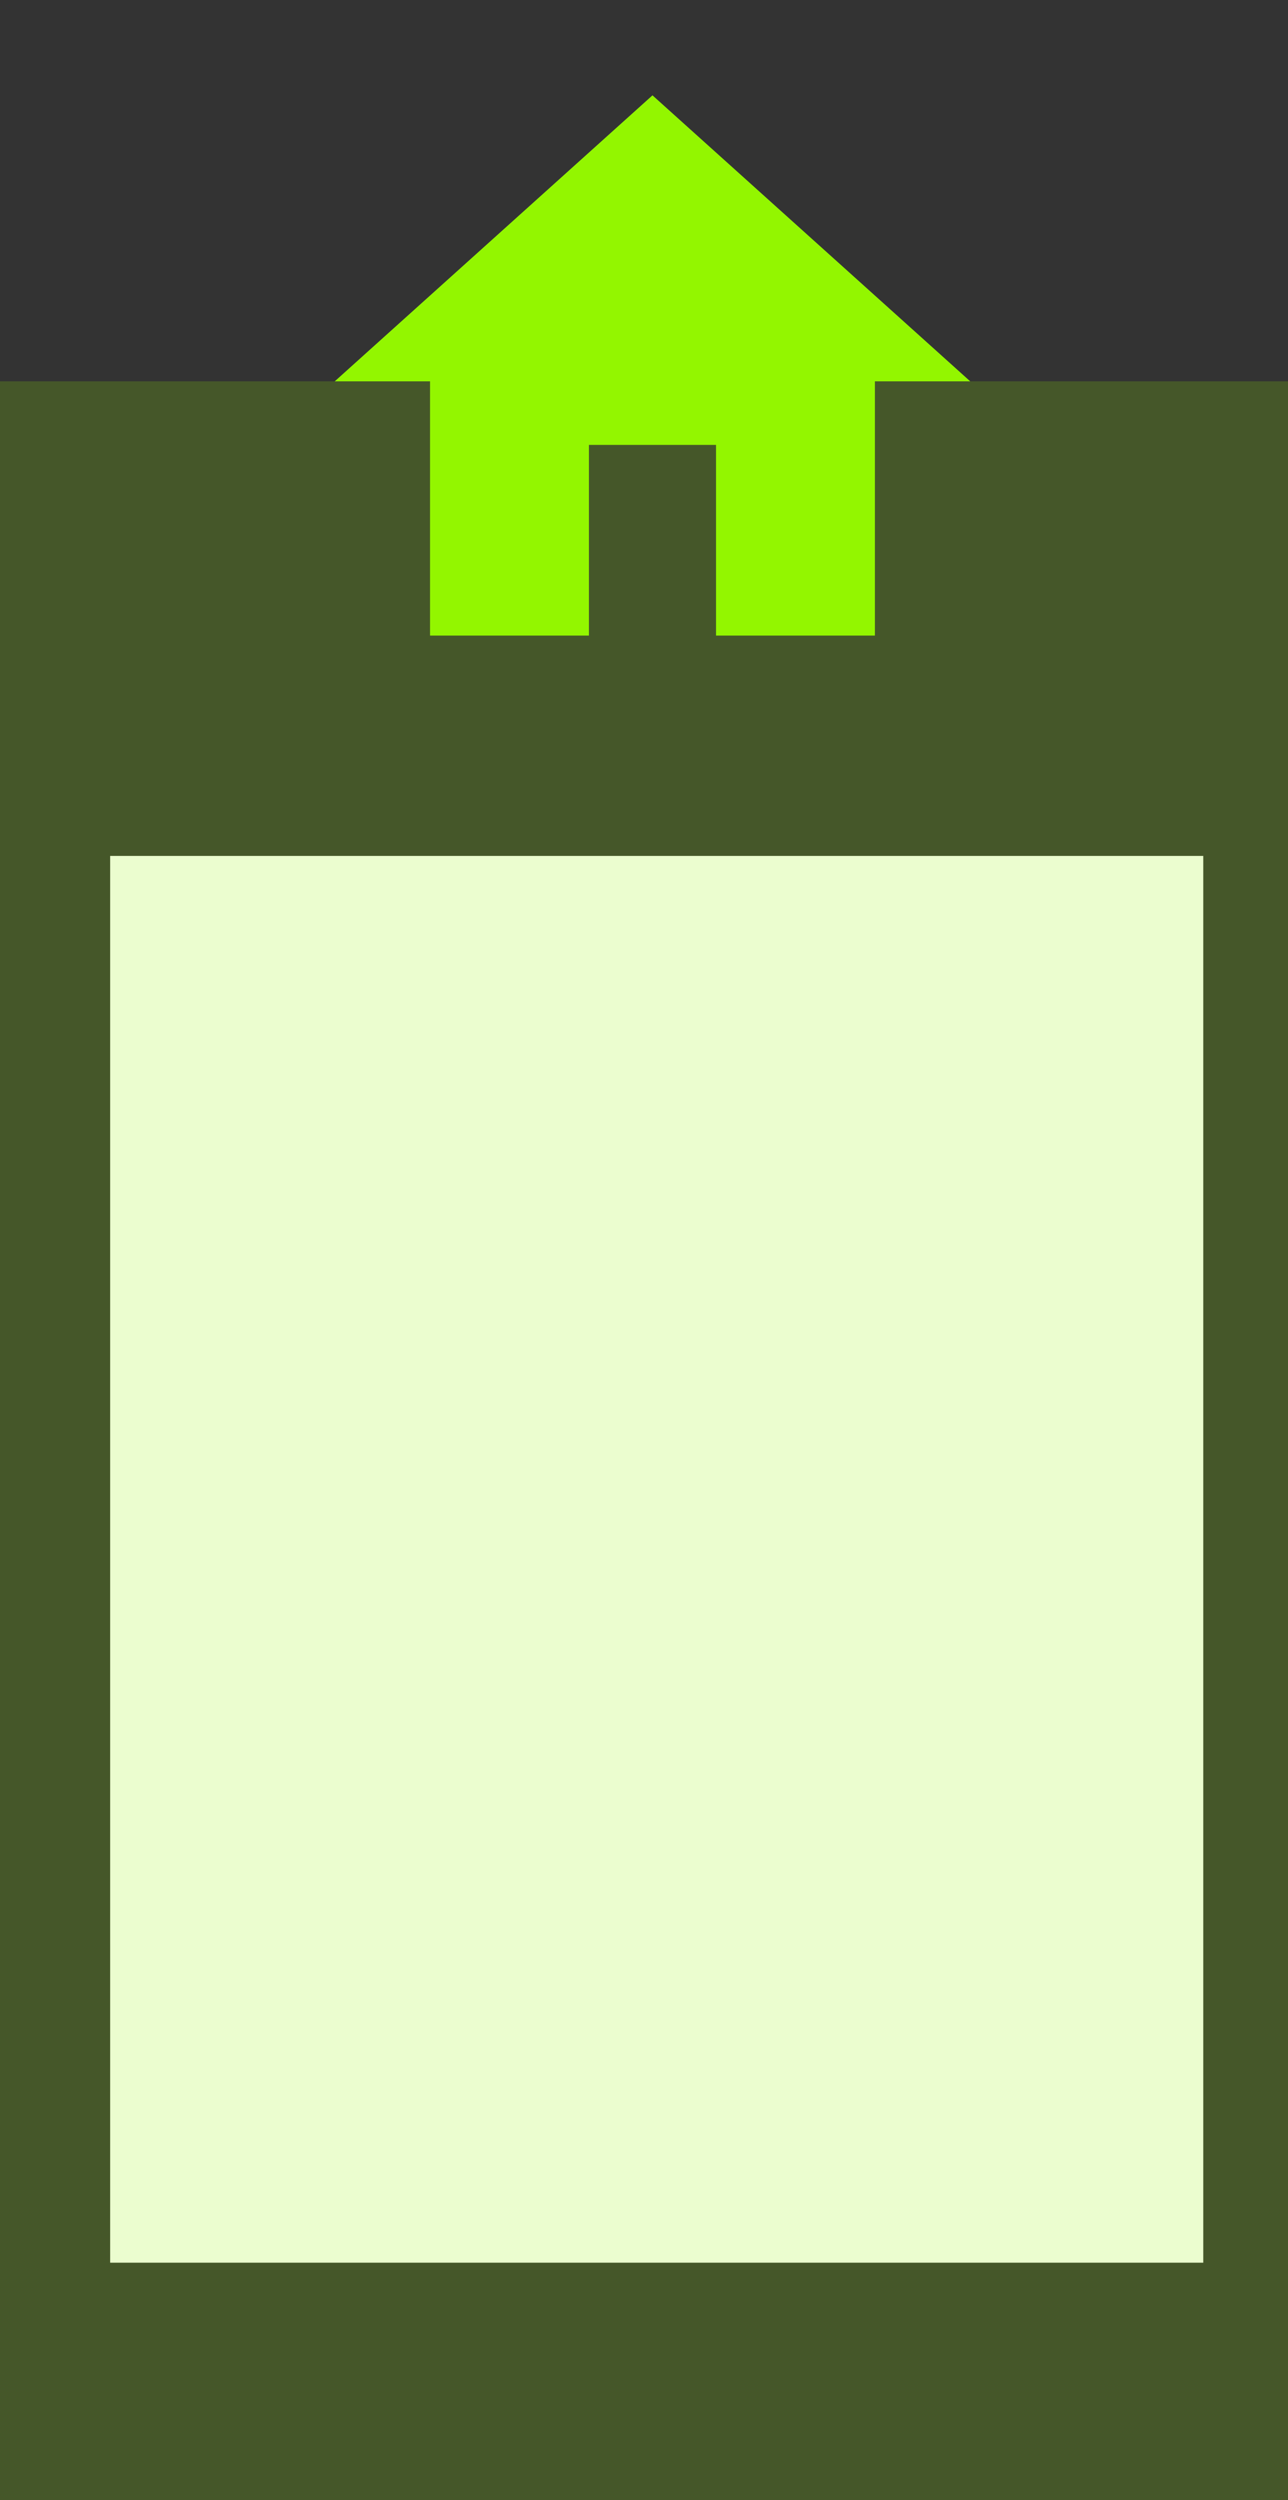<svg width="152" height="295" viewBox="0 0 152 295" fill="none" xmlns="http://www.w3.org/2000/svg">
<rect x="0" y="0" width="152" height="295" fill="#333333" stroke="none"/>
<rect x="13" y="101" width="129" height="166" fill="white"/>
<rect y="45" width="152" height="250" fill="#93F600" fill-opacity="0.19"/>
<path d="M69.5 75V52.5H84.5V75H103.25V45H114.5L77 11.25L39.5 45H50.75V75H69.5Z" fill="#93F600"/>
</svg>
